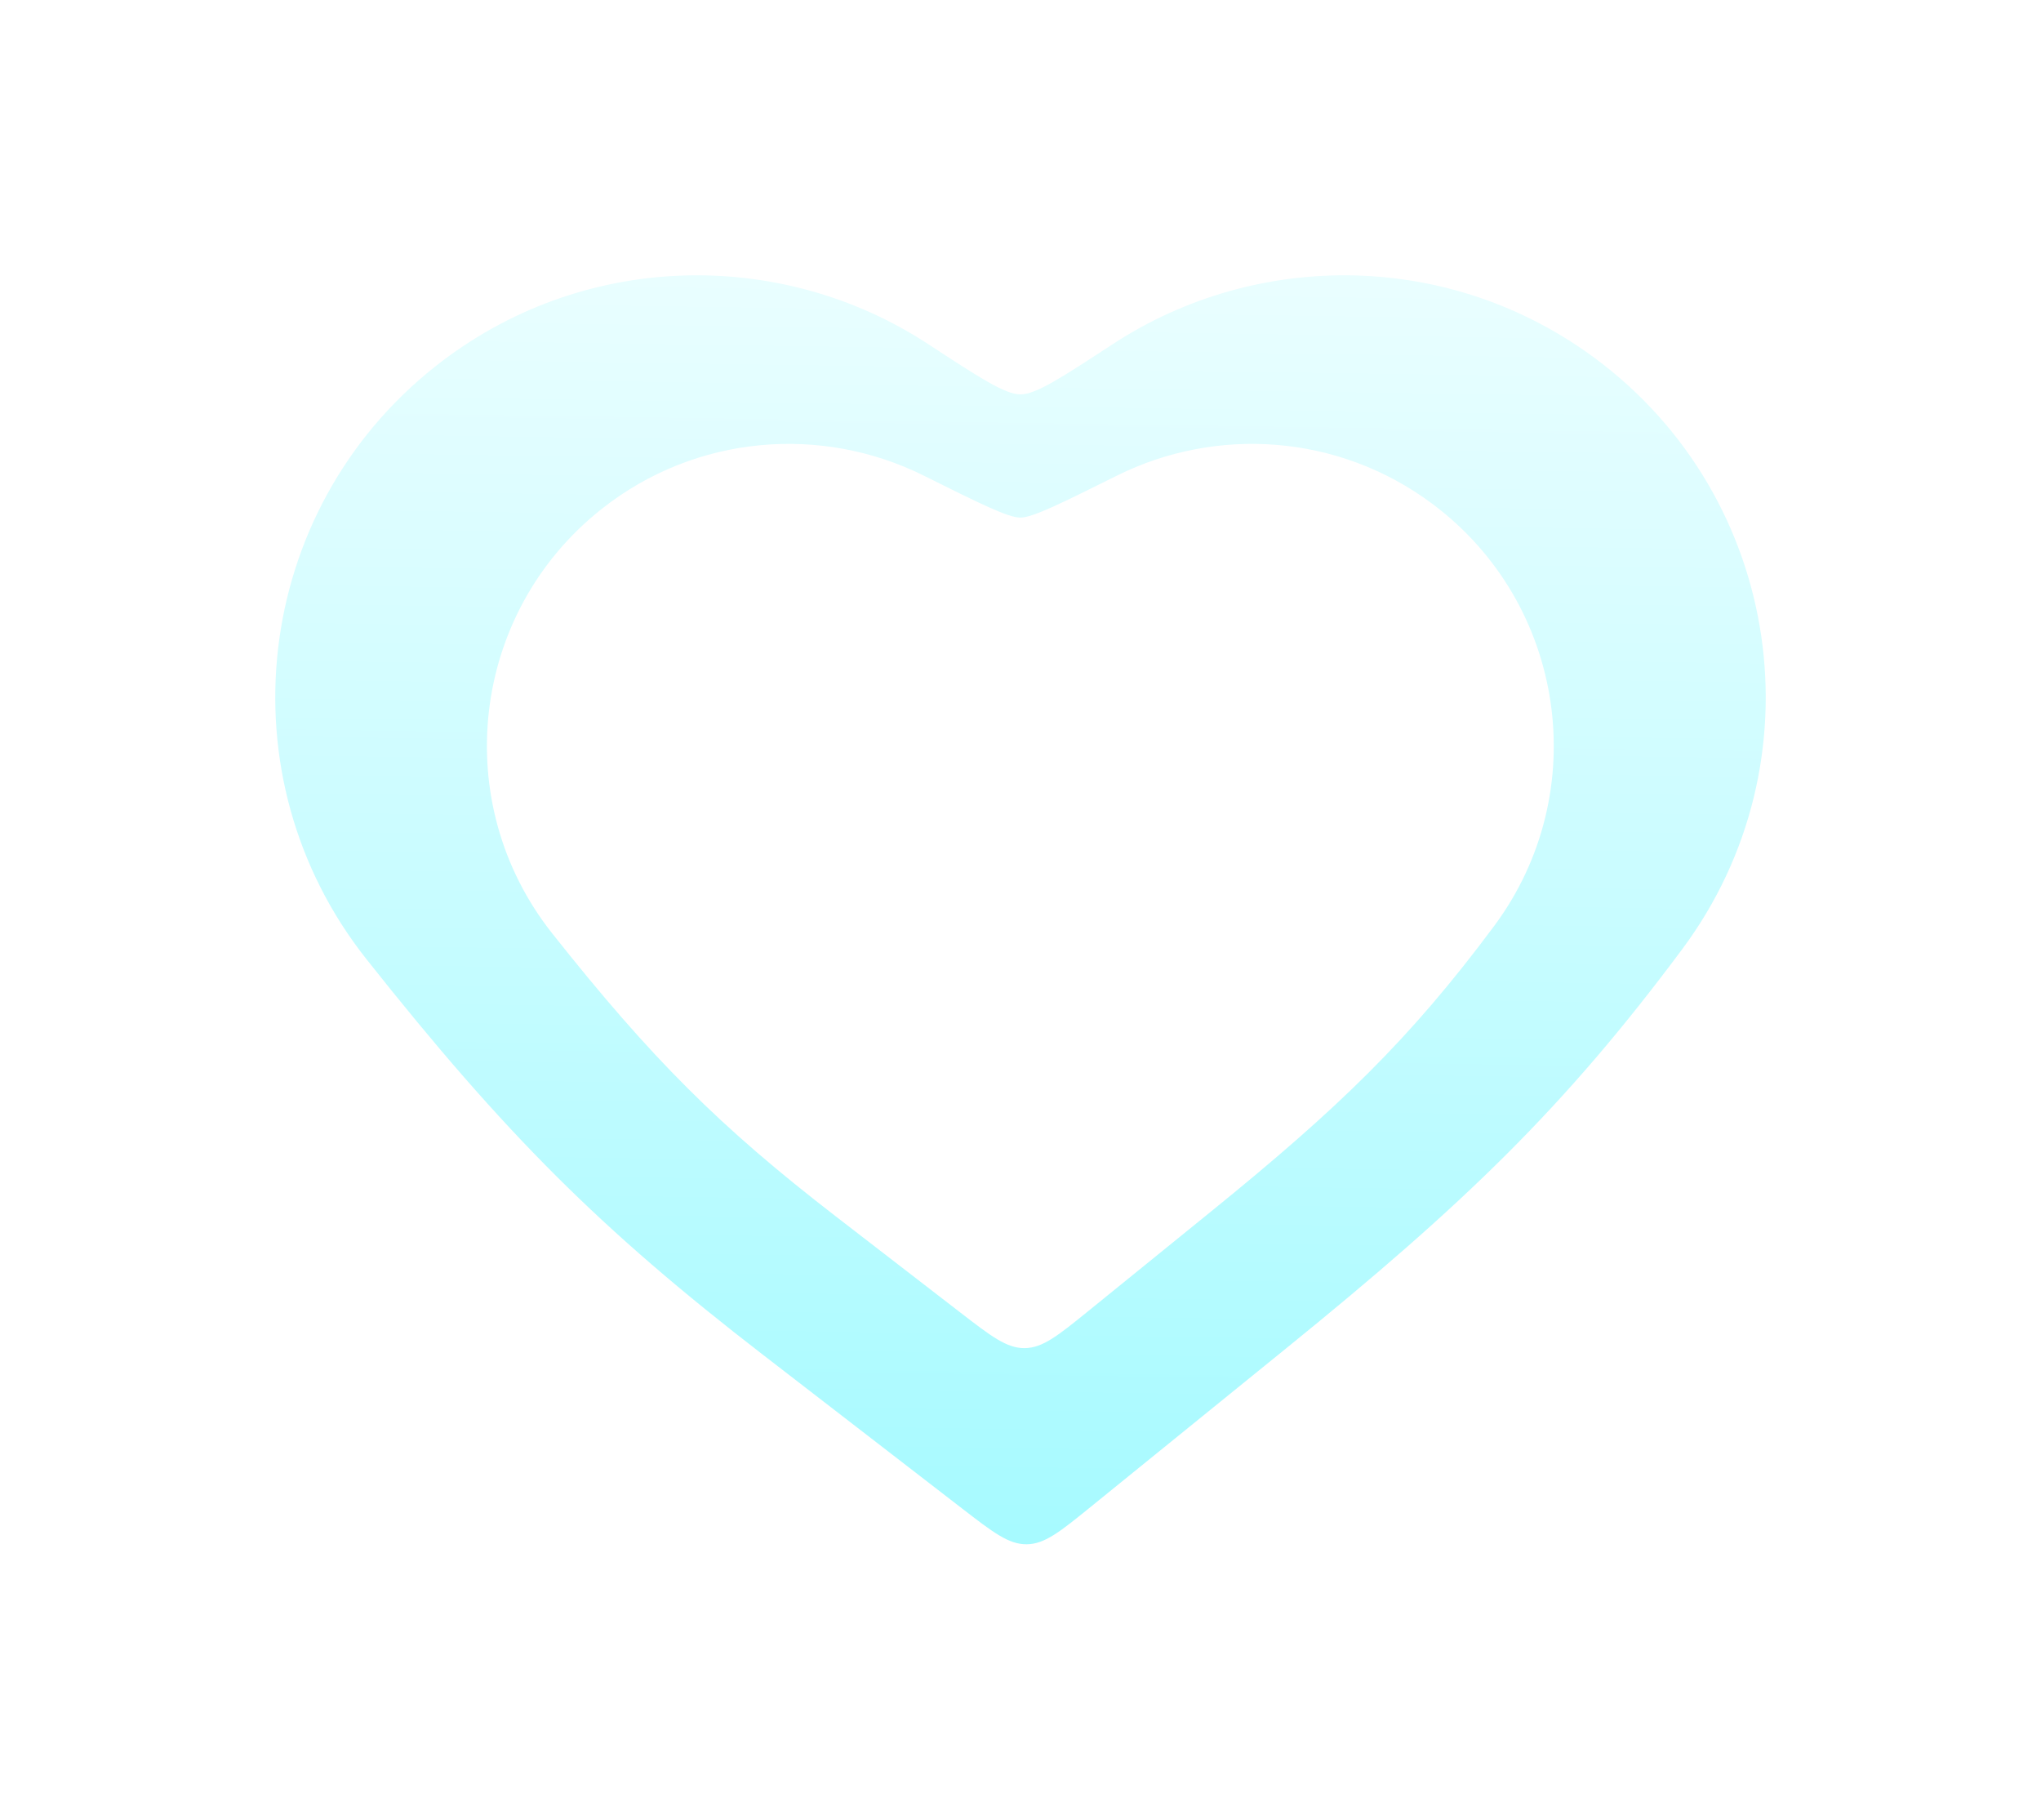 <svg viewBox="0 0 304 271" fill="none" xmlns="http://www.w3.org/2000/svg">
<g filter="url(#filter0_dii_232_13409)">
<path fill-rule="evenodd" clip-rule="evenodd" d="M249.566 135.351C270.286 107.515 264.517 68.154 236.682 47.434C214.95 31.257 186.192 31.227 164.765 45.238C157.122 50.235 153.301 52.734 150.996 52.734C148.691 52.733 144.872 50.235 137.233 45.237C115.212 30.831 85.57 31.349 63.813 48.589C36.615 70.139 32.038 109.657 53.588 136.855C74.297 162.991 88.462 177.101 112.61 195.739L142.274 218.635C146.923 222.223 149.247 224.017 151.936 223.984C154.626 223.952 156.906 222.103 161.468 218.404L190.573 194.802C217.095 173.295 231.938 159.033 249.566 135.351ZM221.528 131.935C236.359 112.011 232.23 83.837 212.306 69.006C198.245 58.54 180.076 57.516 165.388 64.822C156.991 68.998 152.793 71.086 150.975 71.086C149.158 71.086 144.96 68.998 136.563 64.82C121.439 57.296 102.686 58.647 88.57 69.833C69.102 85.258 65.825 113.544 81.251 133.011C96.074 151.719 106.213 161.819 123.498 175.16L141.977 189.423C146.626 193.011 148.95 194.805 151.639 194.772C154.329 194.74 156.609 192.891 161.171 189.192L179.302 174.489C198.286 159.095 208.91 148.886 221.528 131.935Z" fill="url(#paint0_linear_232_13409)"/>
</g>
<defs>
<filter id="filter0_dii_232_13409" x="0.8" y="0.8" width="302.4" height="269.385" filterUnits="userSpaceOnUse" color-interpolation-filters="sRGB">
<feFlood flood-opacity="0" result="BackgroundImageFix"/>
<feColorMatrix in="SourceAlpha" type="matrix" values="0 0 0 0 0 0 0 0 0 0 0 0 0 0 0 0 0 0 127 0" result="hardAlpha"/>
<feOffset dx="1" dy="6"/>
<feGaussianBlur stdDeviation="20.1"/>
<feColorMatrix type="matrix" values="0 0 0 0 0.692 0 0 0 0 0.775 0 0 0 0 0.78 0 0 0 0.42 0"/>
<feBlend mode="normal" in2="BackgroundImageFix" result="effect1_dropShadow_232_13409"/>
<feBlend mode="normal" in="SourceGraphic" in2="effect1_dropShadow_232_13409" result="shape"/>
<feColorMatrix in="SourceAlpha" type="matrix" values="0 0 0 0 0 0 0 0 0 0 0 0 0 0 0 0 0 0 127 0" result="hardAlpha"/>
<feOffset dx="-0.168" dy="9.607"/>
<feGaussianBlur stdDeviation="4.804"/>
<feComposite in2="hardAlpha" operator="arithmetic" k2="-1" k3="1"/>
<feColorMatrix type="matrix" values="0 0 0 0 0.956 0 0 0 0 0.998 0 0 0 0 1 0 0 0 1 0"/>
<feBlend mode="normal" in2="shape" result="effect2_innerShadow_232_13409"/>
<feColorMatrix in="SourceAlpha" type="matrix" values="0 0 0 0 0 0 0 0 0 0 0 0 0 0 0 0 0 0 127 0" result="hardAlpha"/>
<feOffset dx="0.168" dy="-9.607"/>
<feGaussianBlur stdDeviation="4.804"/>
<feComposite in2="hardAlpha" operator="arithmetic" k2="-1" k3="1"/>
<feColorMatrix type="matrix" values="0 0 0 0 0.532 0 0 0 0 0.791 0 0 0 0 0.807 0 0 0 0.51 0"/>
<feBlend mode="normal" in2="effect2_innerShadow_232_13409" result="effect3_innerShadow_232_13409"/>
</filter>
<linearGradient id="paint0_linear_232_13409" x1="151.051" y1="33.351" x2="148.243" y2="222.323" gradientUnits="userSpaceOnUse">
<stop stop-color="#EAFEFF"/>
<stop offset="1" stop-color="#A7FAFF"/>
</linearGradient>
</defs>
</svg>
